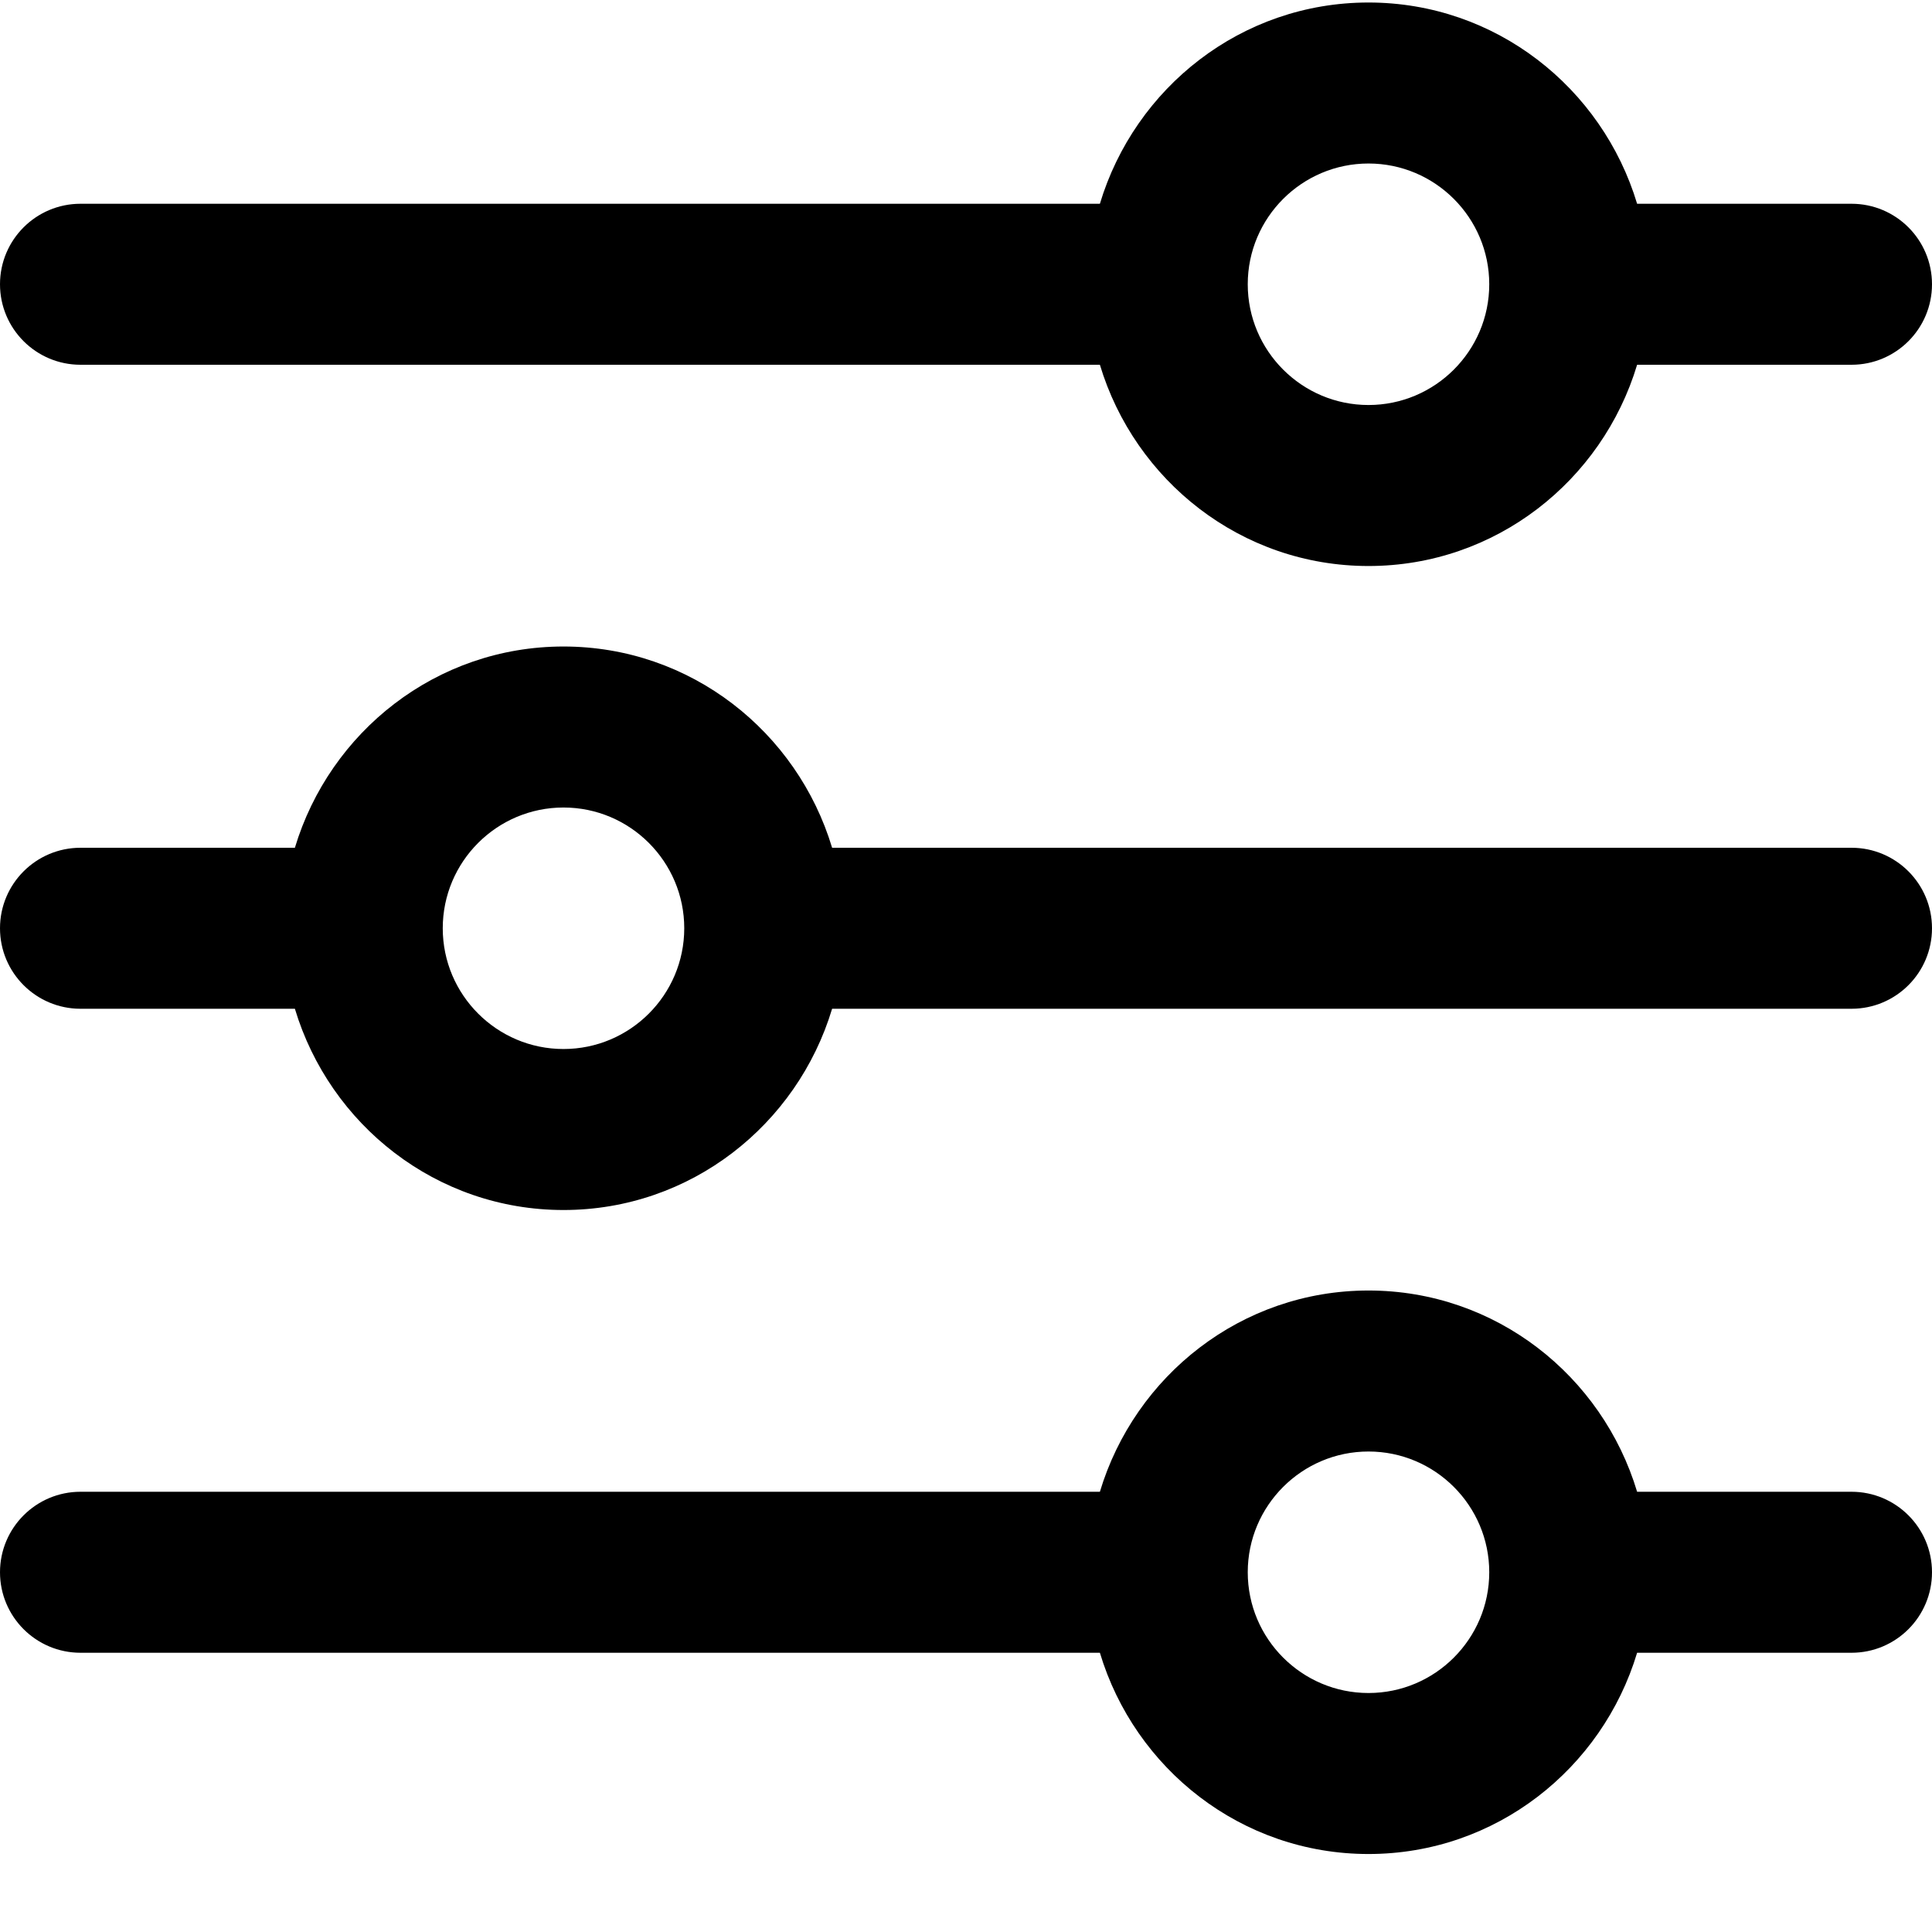 <?xml version="1.0" encoding="UTF-8"?>
<svg width="30px" height="30px" viewBox="0 0 30 30" version="1.1" xmlns="http://www.w3.org/2000/svg" xmlns:xlink="http://www.w3.org/1999/xlink">
    <title>icon / Menu  / manage Copy 6</title>
    <g id="icon-/-Menu--/-manage-Copy-6" stroke="none" stroke-width="1" fill="none" fill-rule="evenodd">
        <g id="settings-(4)" fill="#000000" fill-rule="nonzero">
            <path d="M28.75,23.164 L25.421,23.164 C24.88,21.363 23.225,20.039 21.25,20.039 C19.275,20.039 17.621,21.363 17.079,23.164 L1.25,23.164 C0.56,23.164 3.55271368e-15,23.724 3.55271368e-15,24.414 C3.55271368e-15,25.104 0.56,25.664 1.25,25.664 L17.079,25.664 C17.62,27.465 19.275,28.789 21.25,28.789 C23.225,28.789 24.879,27.465 25.421,25.664 L28.75,25.664 C29.441,25.664 30,25.104 30,24.414 C30,23.724 29.441,23.164 28.75,23.164 Z M21.25,26.289 C20.216,26.289 19.375,25.448 19.375,24.414 C19.375,23.38 20.216,22.539 21.25,22.539 C22.284,22.539 23.125,23.38 23.125,24.414 C23.125,25.448 22.284,26.289 21.25,26.289 Z" id="Shape"></path>
            <path d="M28.75,3.164 L25.421,3.164 C24.879,1.363 23.225,0.039 21.25,0.039 C19.275,0.039 17.621,1.363 17.079,3.164 L1.25,3.164 C0.56,3.164 0,3.724 0,4.414 C0,5.104 0.56,5.664 1.25,5.664 L17.079,5.664 C17.621,7.465 19.275,8.789 21.25,8.789 C23.225,8.789 24.879,7.465 25.421,5.664 L28.75,5.664 C29.441,5.664 30,5.104 30,4.414 C30,3.724 29.441,3.164 28.75,3.164 Z M21.25,6.289 C20.216,6.289 19.375,5.448 19.375,4.414 C19.375,3.38 20.216,2.539 21.25,2.539 C22.284,2.539 23.125,3.38 23.125,4.414 C23.125,5.448 22.284,6.289 21.25,6.289 Z" id="Shape"></path>
            <path d="M28.75,13.164 L12.921,13.164 C12.379,11.363 10.725,10.039 8.75,10.039 C6.775,10.039 5.121,11.363 4.579,13.164 L1.25,13.164 C0.56,13.164 0,13.724 0,14.414 C0,15.104 0.56,15.664 1.25,15.664 L4.579,15.664 C5.121,17.465 6.775,18.789 8.75,18.789 C10.725,18.789 12.379,17.465 12.921,15.664 L28.75,15.664 C29.441,15.664 30,15.104 30,14.414 C30,13.724 29.441,13.164 28.75,13.164 Z M8.75,16.289 C7.716,16.289 6.875,15.448 6.875,14.414 C6.875,13.38 7.716,12.539 8.75,12.539 C9.784,12.539 10.625,13.38 10.625,14.414 C10.625,15.448 9.784,16.289 8.75,16.289 Z" id="Shape"></path>
        </g>
    </g>
</svg>